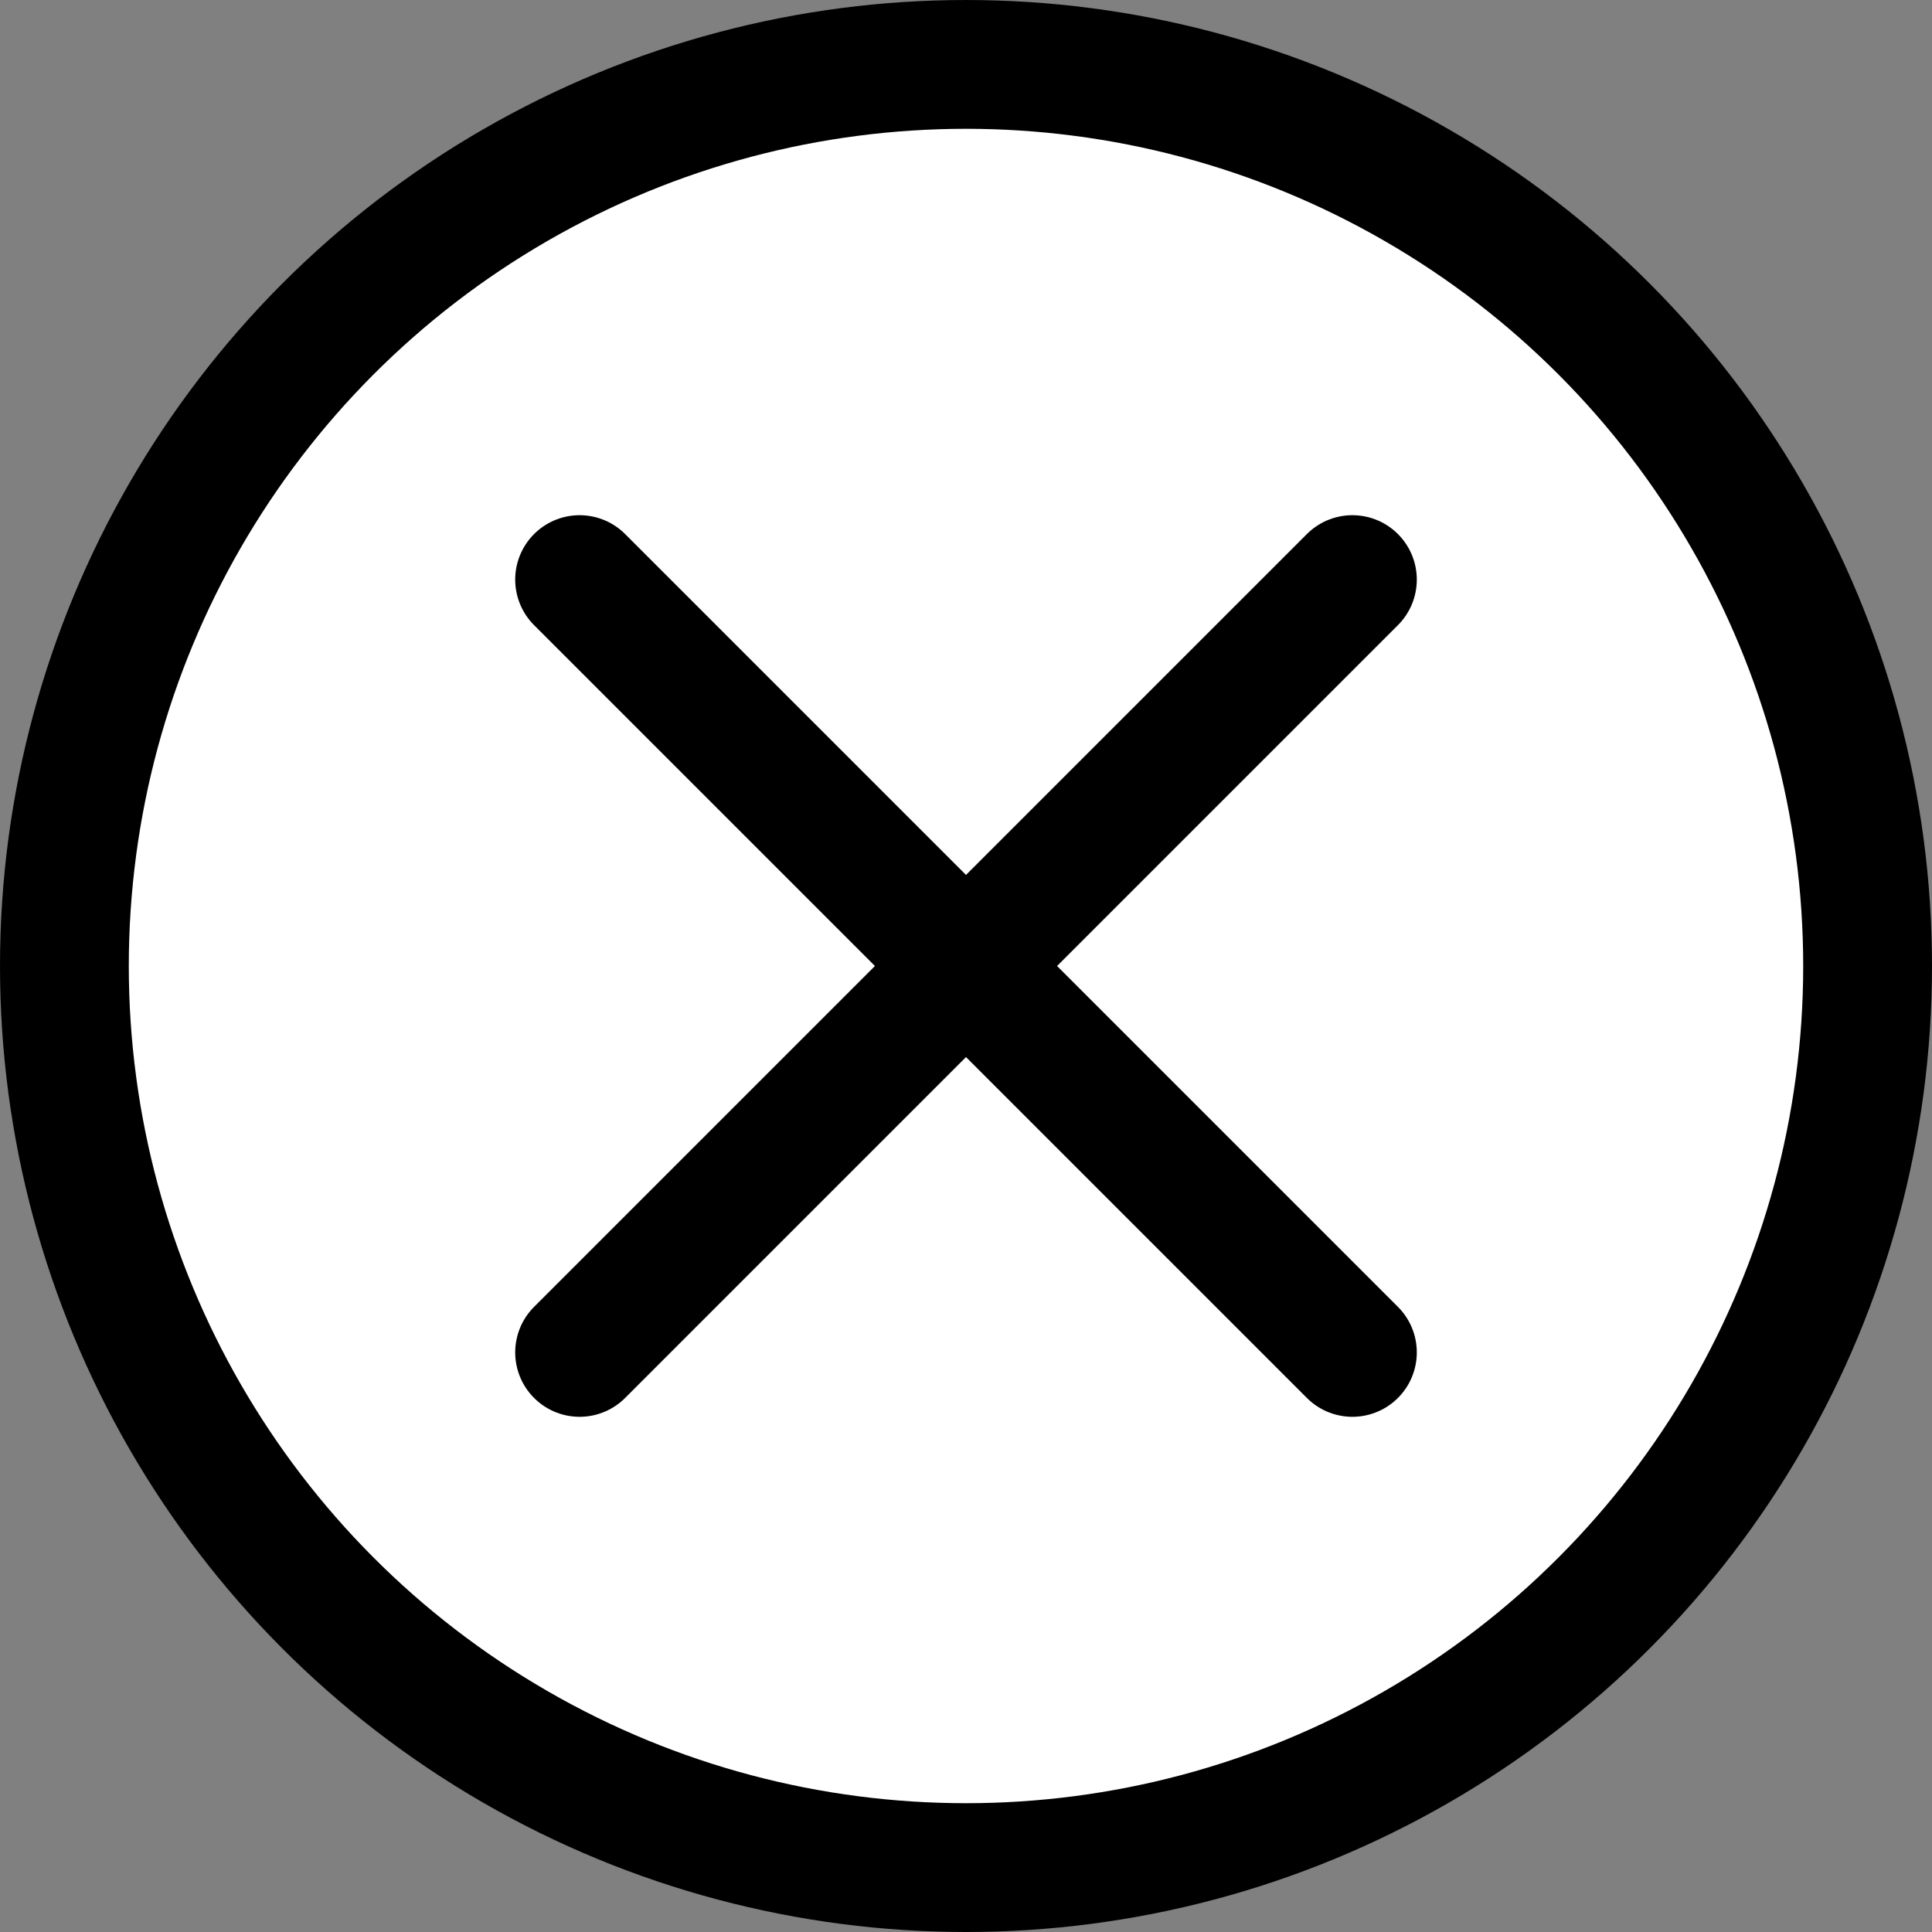 <svg xmlns="http://www.w3.org/2000/svg" width="30" height="30" viewBox="0 0 30 30">
  <rect x="0" y="0" width="30" height="30" fill="#808080" stroke="none"/>
  <circle cx="15" cy="15" r="14" fill="#fff" stroke="#000" stroke-width="2"/>
  <line x1="9" y1="9" x2="21" y2="21" stroke="#000" stroke-width="2" stroke-linecap="round"/>
  <line x1="21" y1="9" x2="9" y2="21" stroke="#000" stroke-width="2" stroke-linecap="round"/>
</svg>
